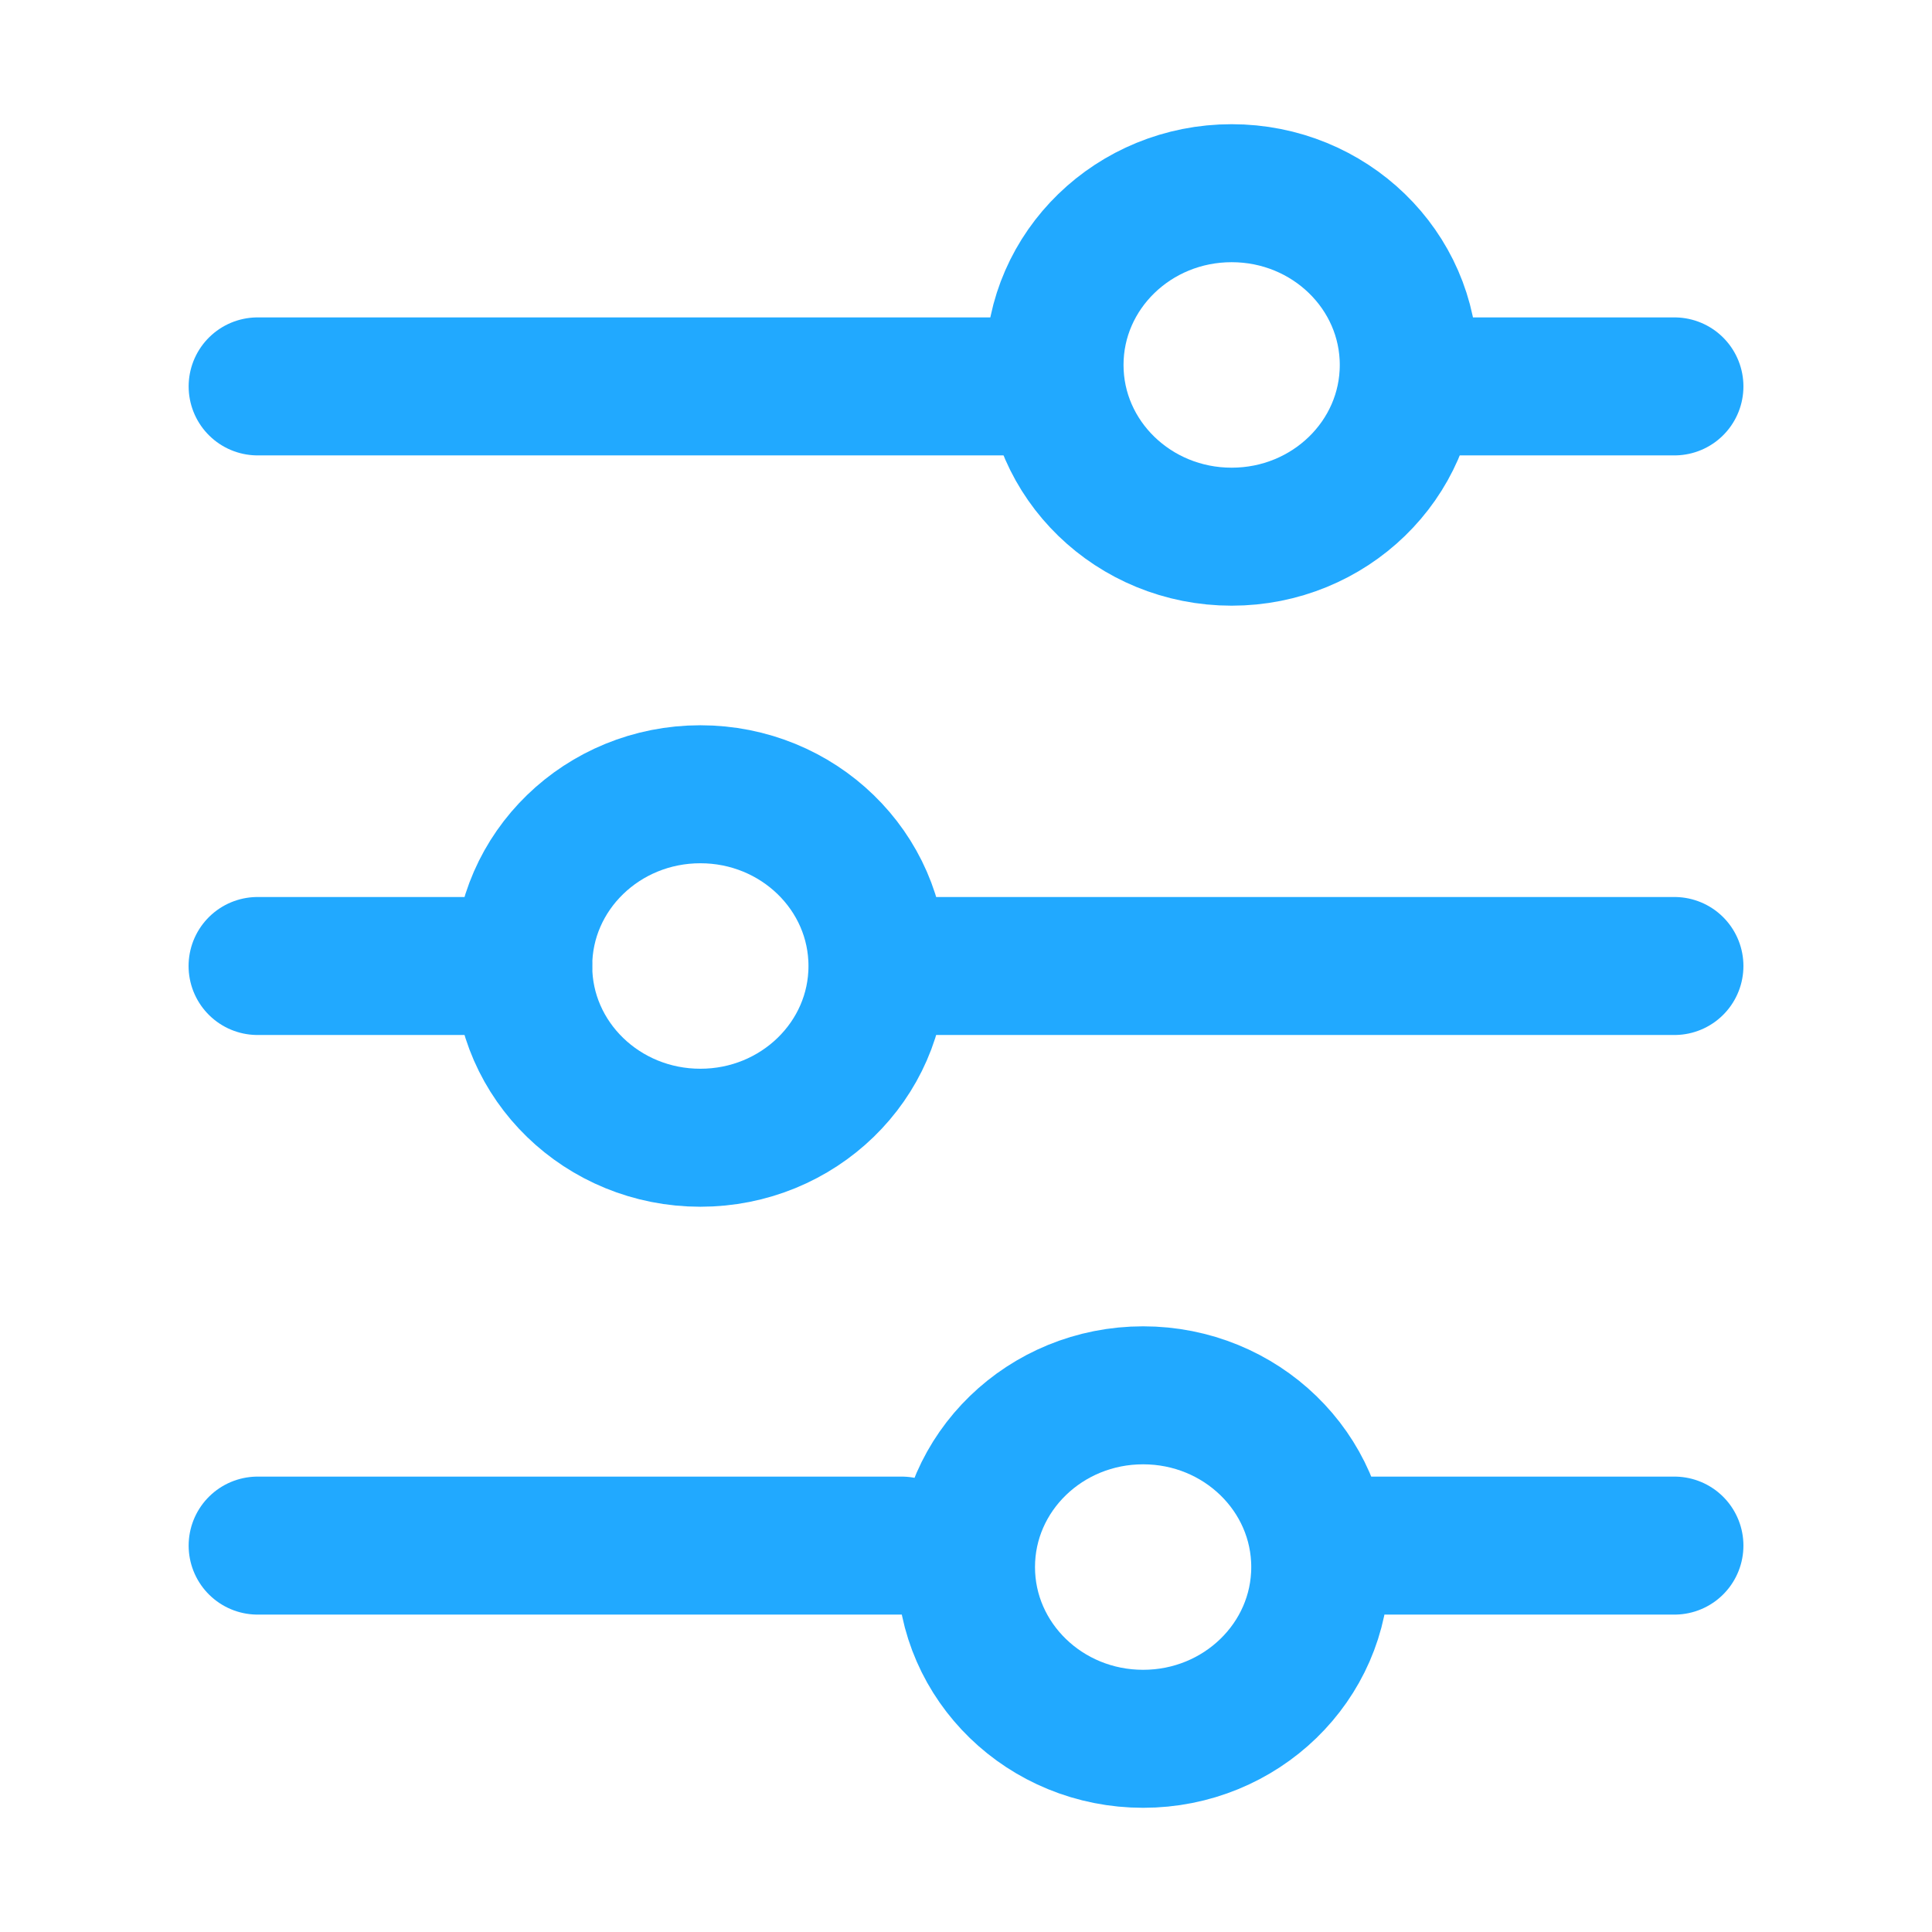 <svg width="28" height="28" viewBox="0 0 28 28" fill="none" xmlns="http://www.w3.org/2000/svg">
<mask id="mask0_26_1172" style="mask-type:alpha" maskUnits="userSpaceOnUse" x="0" y="0" width="28" height="28">
<rect width="28" height="28" fill="#D9D9D9"/>
</mask>
<g mask="url(#mask0_26_1172)">
<path d="M13.067 22.4H3.734" stroke="#21A9FF" stroke-width="2" stroke-linecap="round"/>
<path d="M24.267 5.6L20.533 5.6" stroke="#21A9FF" stroke-width="2" stroke-linecap="round"/>
<path d="M24.267 22.4L19.6 22.4" stroke="#21A9FF" stroke-width="2" stroke-linecap="round"/>
<path d="M14.934 5.6L3.734 5.6" stroke="#21A9FF" stroke-width="2" stroke-linecap="round"/>
<path d="M7.583 14L3.733 14" stroke="#21A9FF" stroke-width="2" stroke-linecap="round"/>
<path d="M24.267 14L13.067 14" stroke="#21A9FF" stroke-width="2" stroke-linecap="round"/>
<ellipse cx="16.567" cy="22.711" rx="2.489" ry="2.567" transform="rotate(-90 16.567 22.711)" stroke="#21A9FF" stroke-width="2" stroke-linecap="round"/>
<ellipse cx="10.15" cy="14" rx="2.489" ry="2.567" transform="rotate(-90 10.15 14)" stroke="#21A9FF" stroke-width="2" stroke-linecap="round"/>
<ellipse cx="17.85" cy="5.289" rx="2.489" ry="2.567" transform="rotate(-90 17.85 5.289)" stroke="#21A9FF" stroke-width="2" stroke-linecap="round"/>
</g>
</svg>
